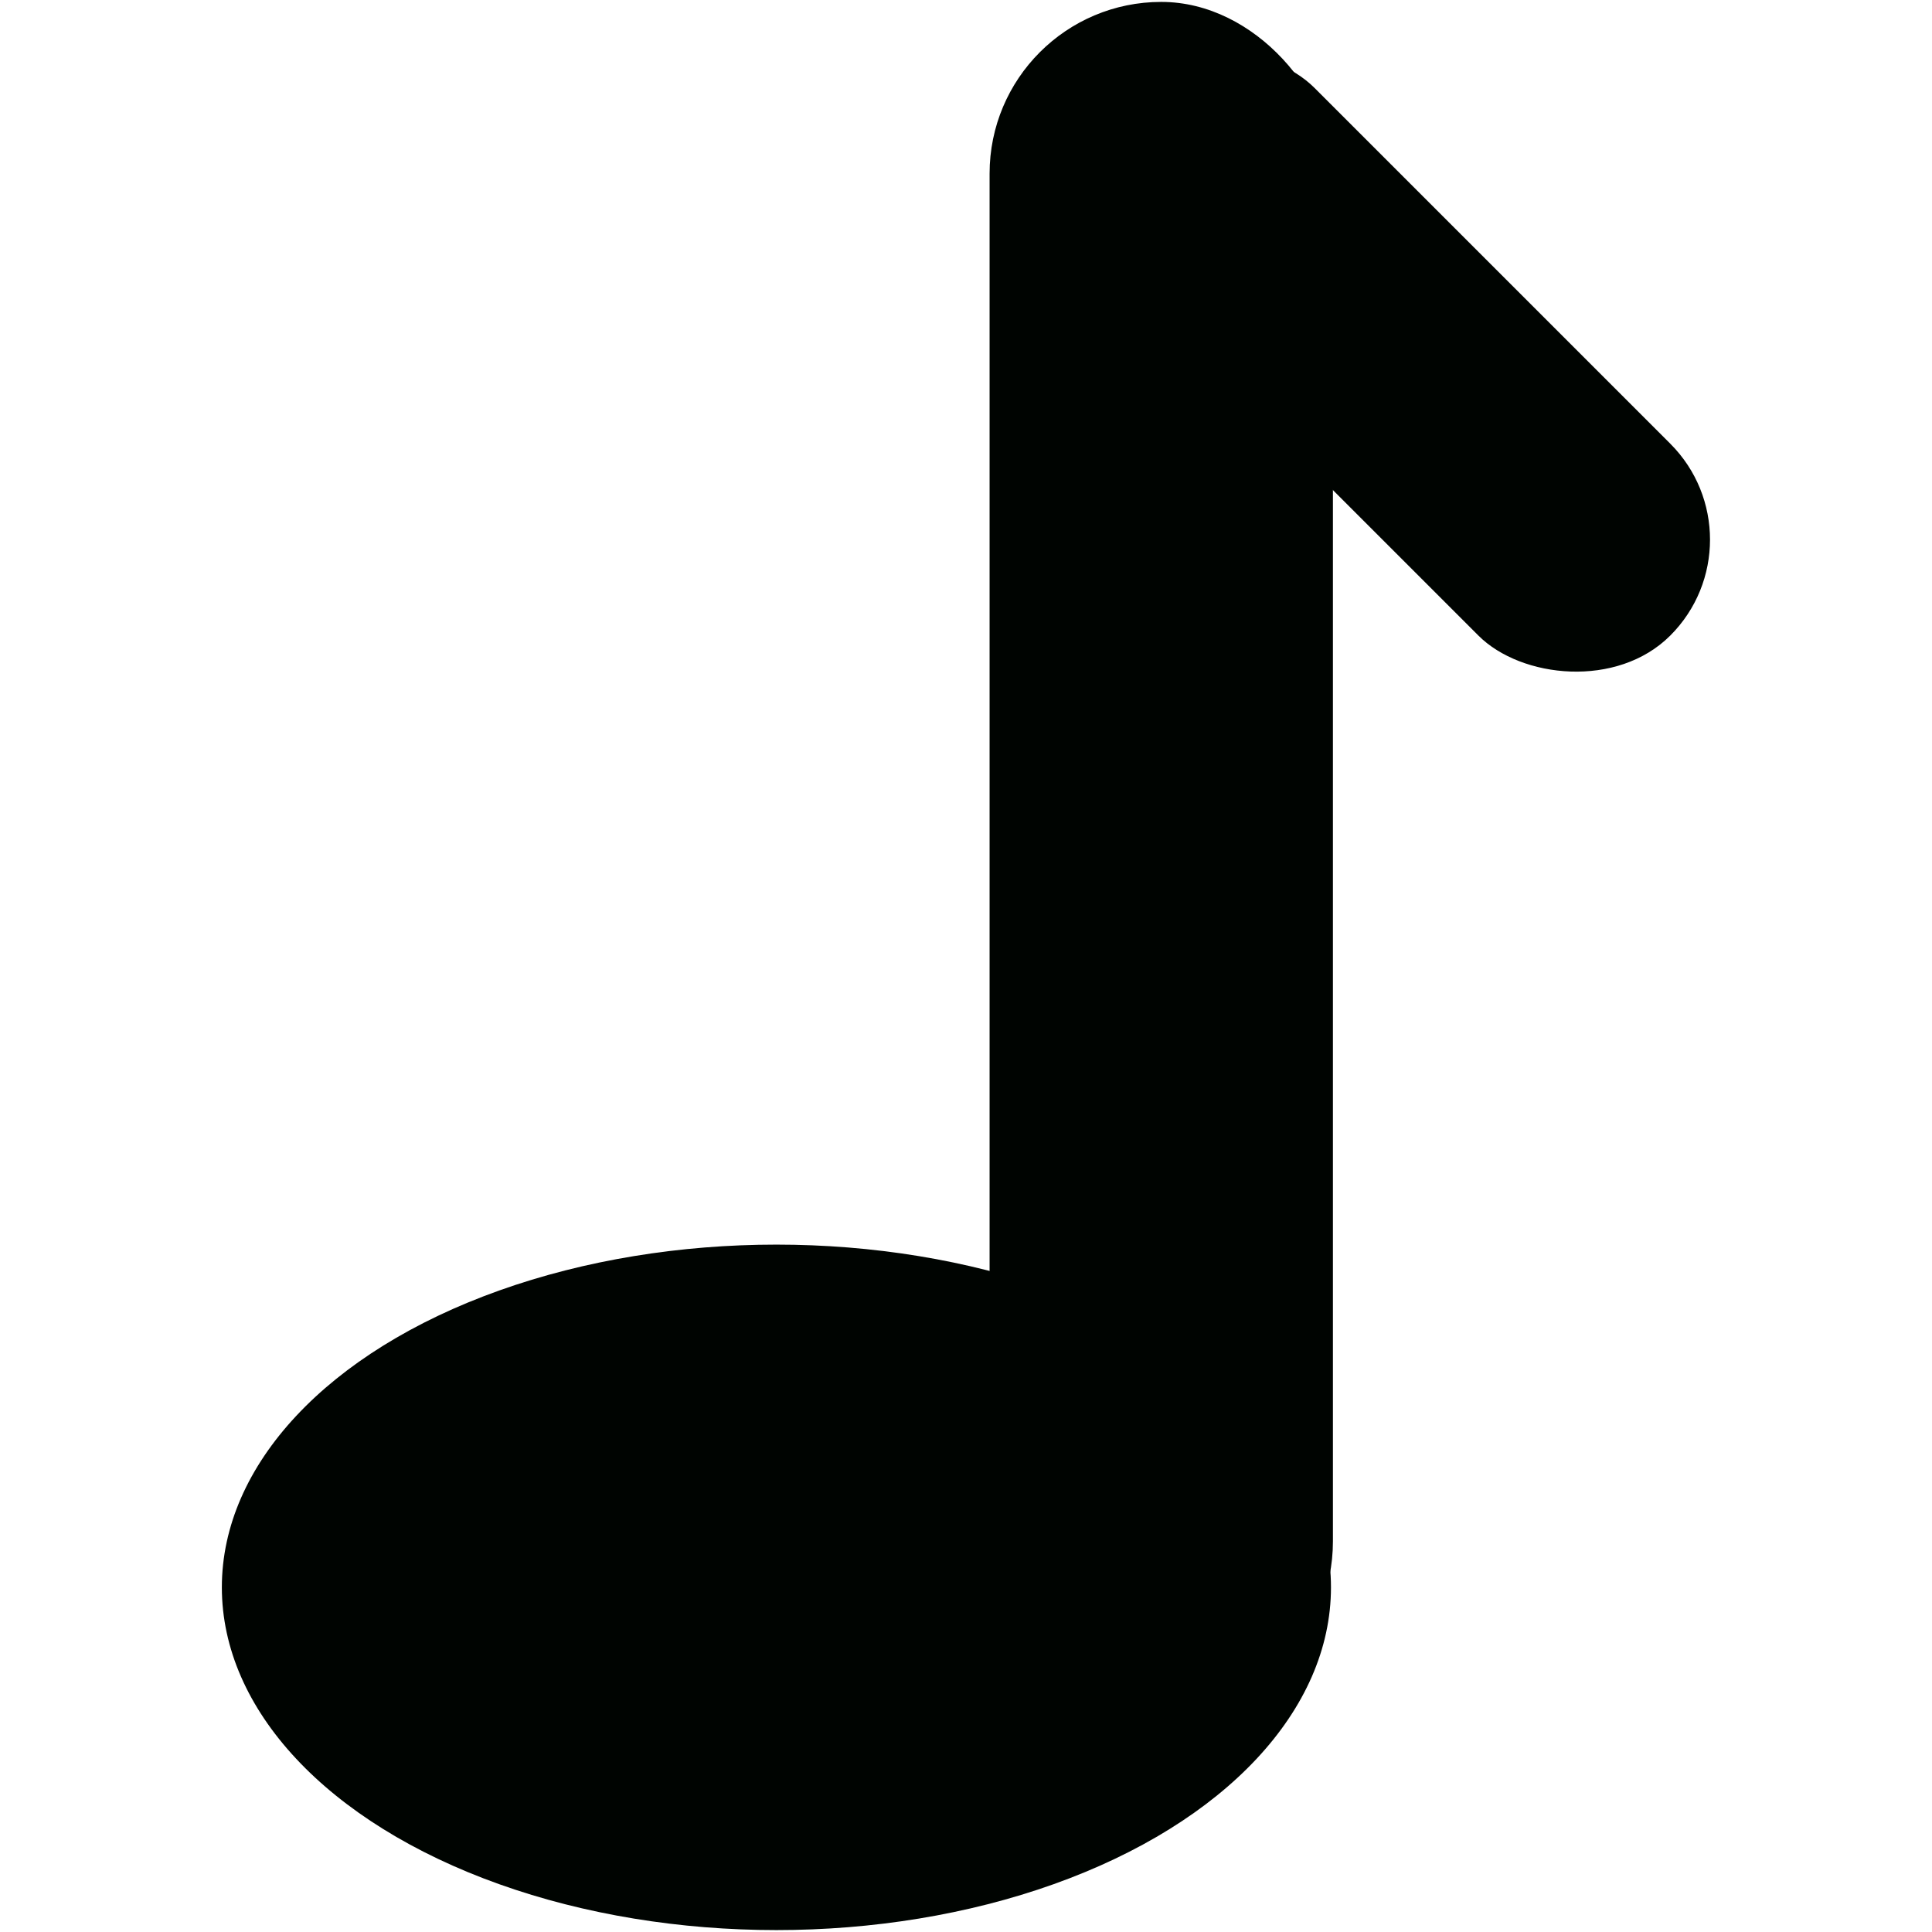 <?xml version="1.0" encoding="UTF-8" standalone="no"?>
<svg
   xmlns:dc="http://purl.org/dc/elements/1.1/"
   xmlns:cc="http://creativecommons.org/ns#"
   xmlns:rdf="http://www.w3.org/1999/02/22-rdf-syntax-ns#"
   xmlns:svg="http://www.w3.org/2000/svg"
   xmlns="http://www.w3.org/2000/svg"
   xmlns:sodipodi="http://sodipodi.sourceforge.net/DTD/sodipodi-0.dtd"
   xmlns:inkscape="http://www.inkscape.org/namespaces/inkscape"
   sodipodi:docname="logo3.svg"
   inkscape:version="1.0 (4035a4fb49, 2020-05-01)"
   width="100.0px"
   height="100.0px"
   viewBox="0 0 100.0 100.0"
   version="1.1"
   id="SVGRoot">
  <defs
     id="defs833" />
  <sodipodi:namedview
     inkscape:snap-global="false"
     inkscape:window-maximized="0"
     inkscape:window-y="4"
     inkscape:window-x="198"
     inkscape:window-height="1041"
     inkscape:window-width="1375"
     showgrid="true"
     inkscape:document-rotation="0"
     inkscape:current-layer="layer1"
     inkscape:document-units="px"
     inkscape:cy="102.10334"
     inkscape:cx="63.871813"
     inkscape:zoom="3.959798"
     inkscape:pageshadow="2"
     inkscape:pageopacity="0.0"
     borderopacity="1.0"
     bordercolor="#666666"
     pagecolor="#ffffff"
     id="base">
    <inkscape:grid
       type="xygrid"
       id="grid1403" />
  </sodipodi:namedview>
  <g
     id="layer1"
     inkscape:groupmode="layer"
     inkscape:label="Layer 1">
    <g
       transform="translate(-2.082,1.017)"
       id="g1473">
      <ellipse
         style="fill:#000401;fill-opacity:1;stroke-width:4.731"
         id="path1412"
         cx="42.269"
         cy="81.144"
         rx="28.704"
         ry="17.74" />
      <rect
         style="fill:#000401;fill-opacity:1;stroke-width:2.27"
         id="rect1466"
         width="17.771"
         height="88.567"
         x="53.303"
         y="-0.918"
         ry="8.885" />
      <rect
         ry="7.022"
         y="45.051"
         x="33.039"
         height="40.095"
         width="14.045"
         id="rect1468"
         style="fill:#000401;fill-opacity:1;stroke-width:1.358"
         transform="rotate(-45)" />
    </g>
  </g>
</svg>
